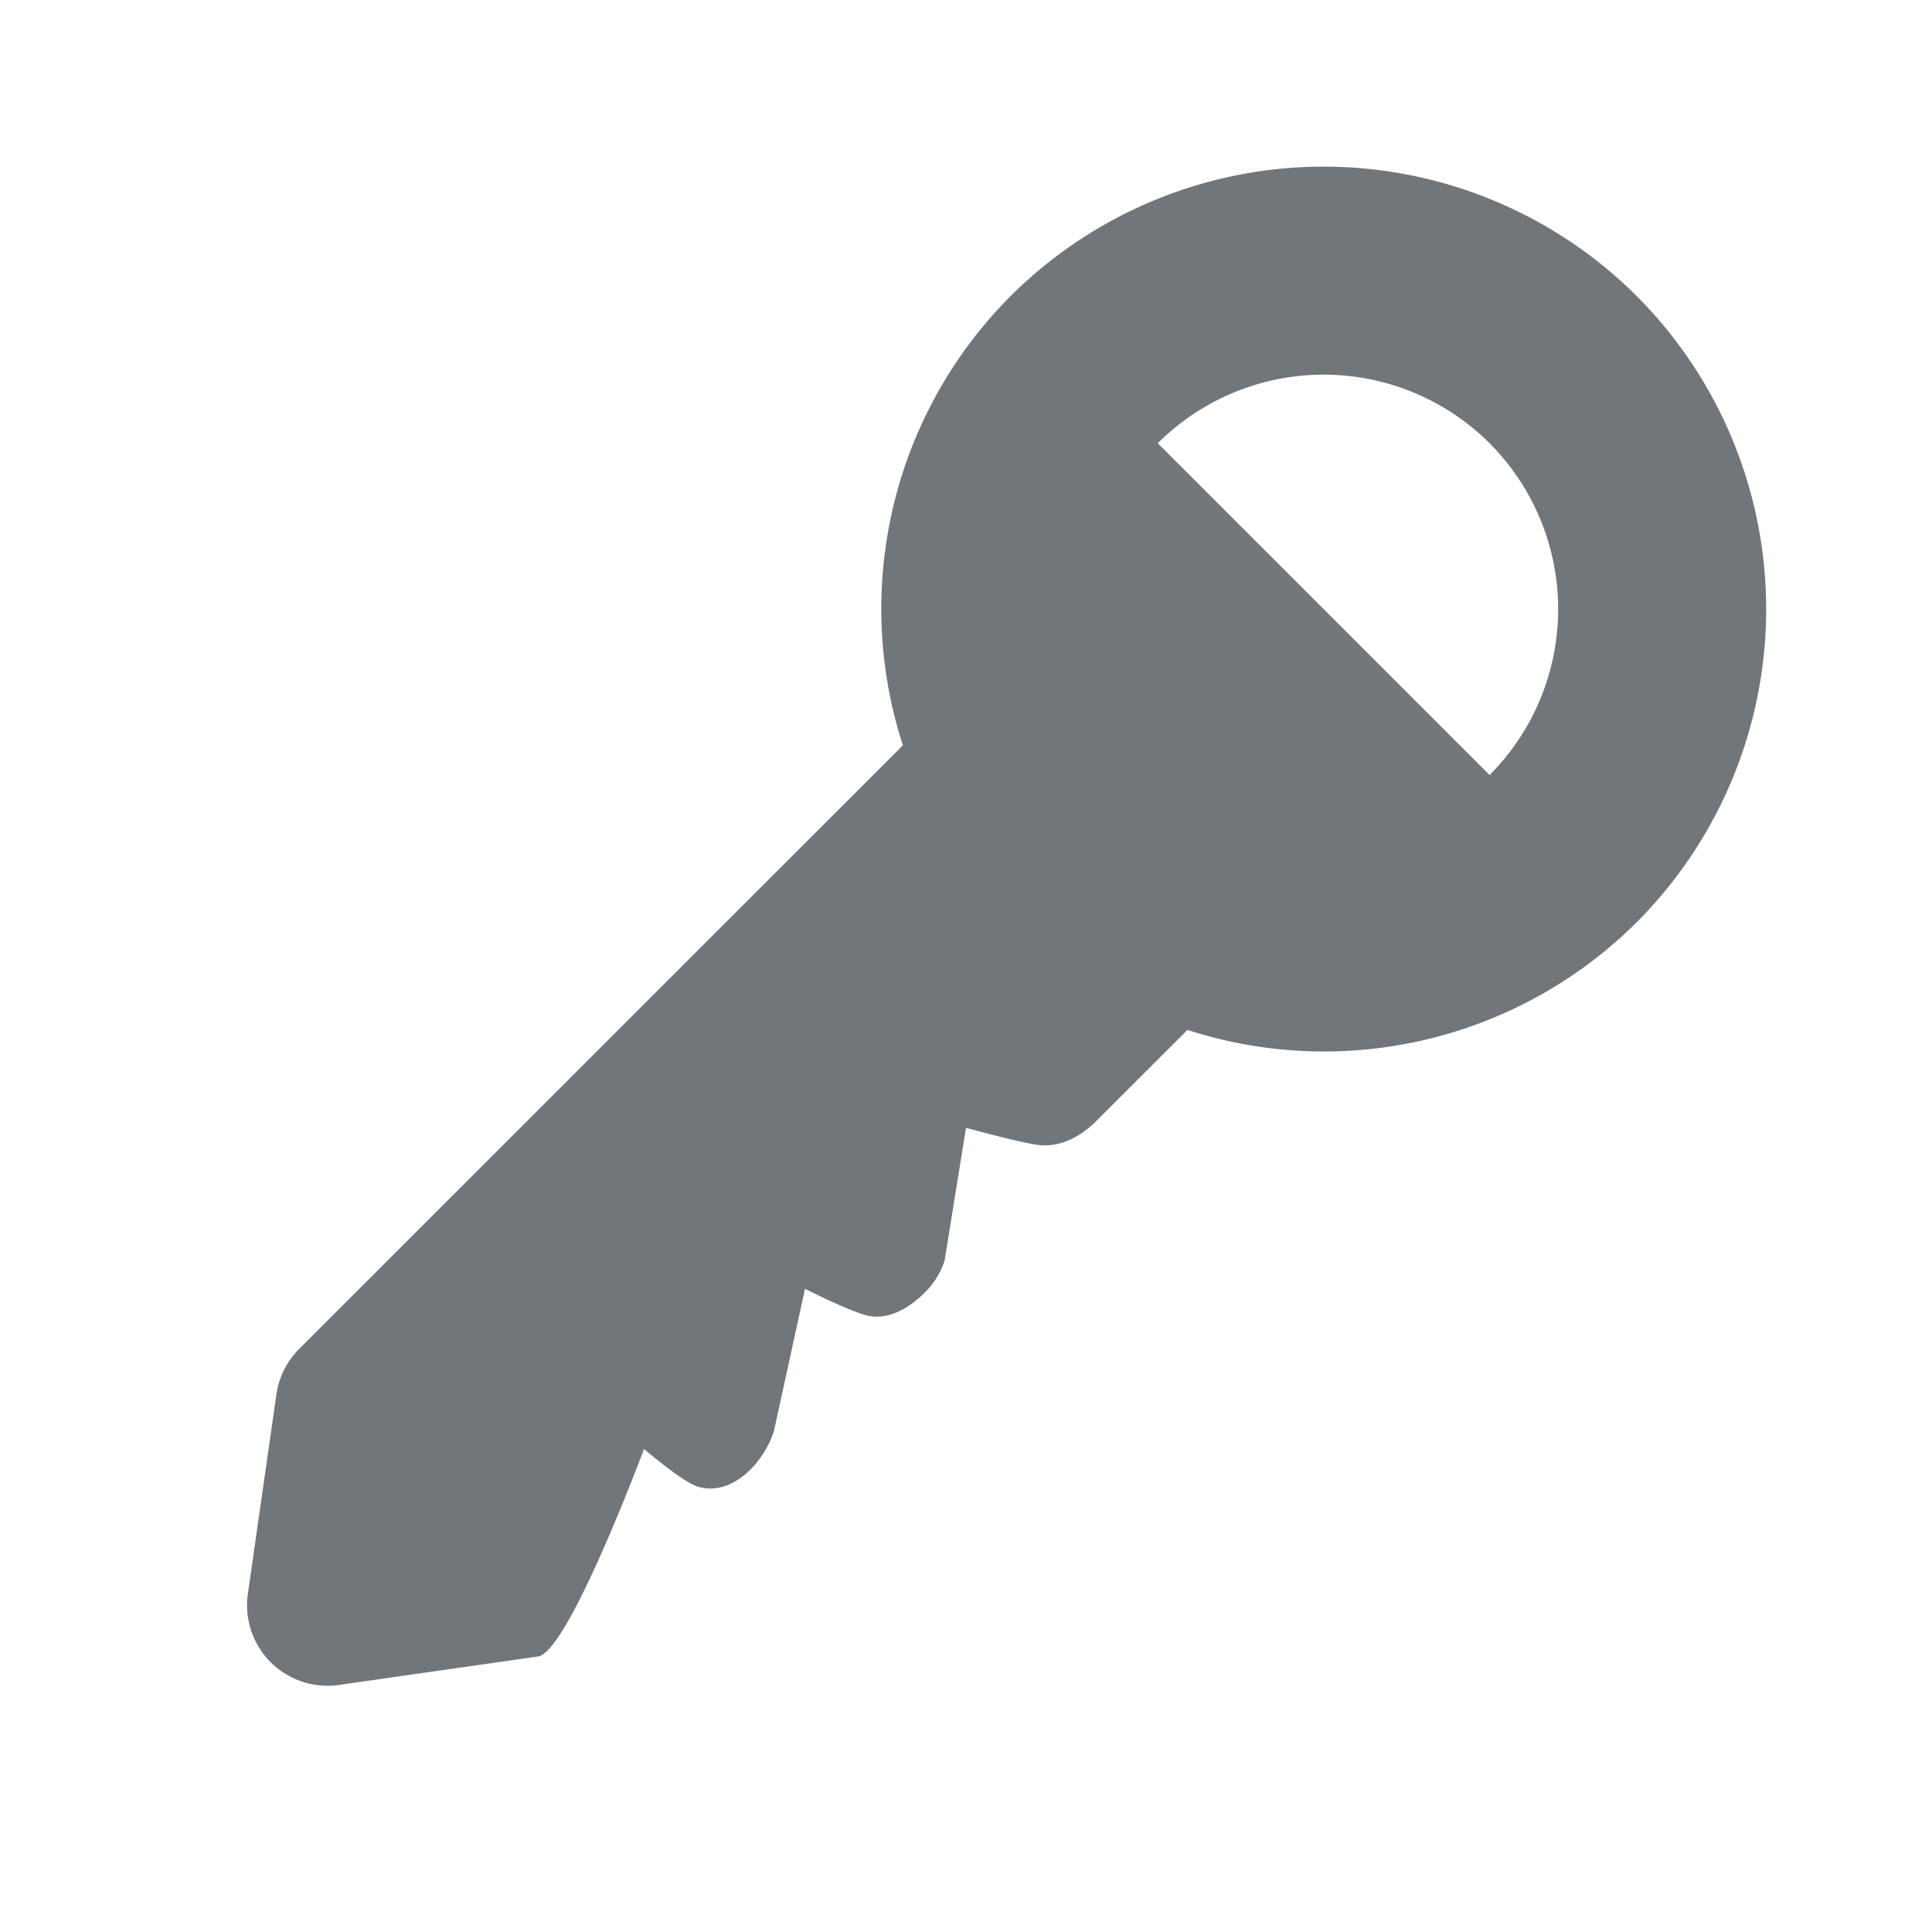<svg xmlns="http://www.w3.org/2000/svg" fill="#71767B" width="24" height="24" viewBox="0 0 24 24"><path d="M3.433 17.325 3.079 19.8a1 1 0 0 0 1.131 1.131l2.475-.354C7.06 20.524 8 18 8 18s.472.405.665.466c.412.13.813-.274.948-.684L10 16.01s.577.292.786.335c.266.055.524-.109.707-.293a.988.988 0 0 0 .241-.391L12 14.01s.675.187.906.214c.263.03.519-.104.707-.293l1.138-1.137a5.502 5.502 0 0 0 5.581-1.338 5.507 5.507 0 0 0 0-7.778 5.507 5.507 0 0 0-7.778 0 5.5 5.5 0 0 0-1.338 5.581l-7.501 7.5a.994.994 0 0 0-.282.566zM18.504 5.506a2.919 2.919 0 0 1 0 4.122l-4.122-4.122a2.919 2.919 0 0 1 4.122 0z"/></svg>